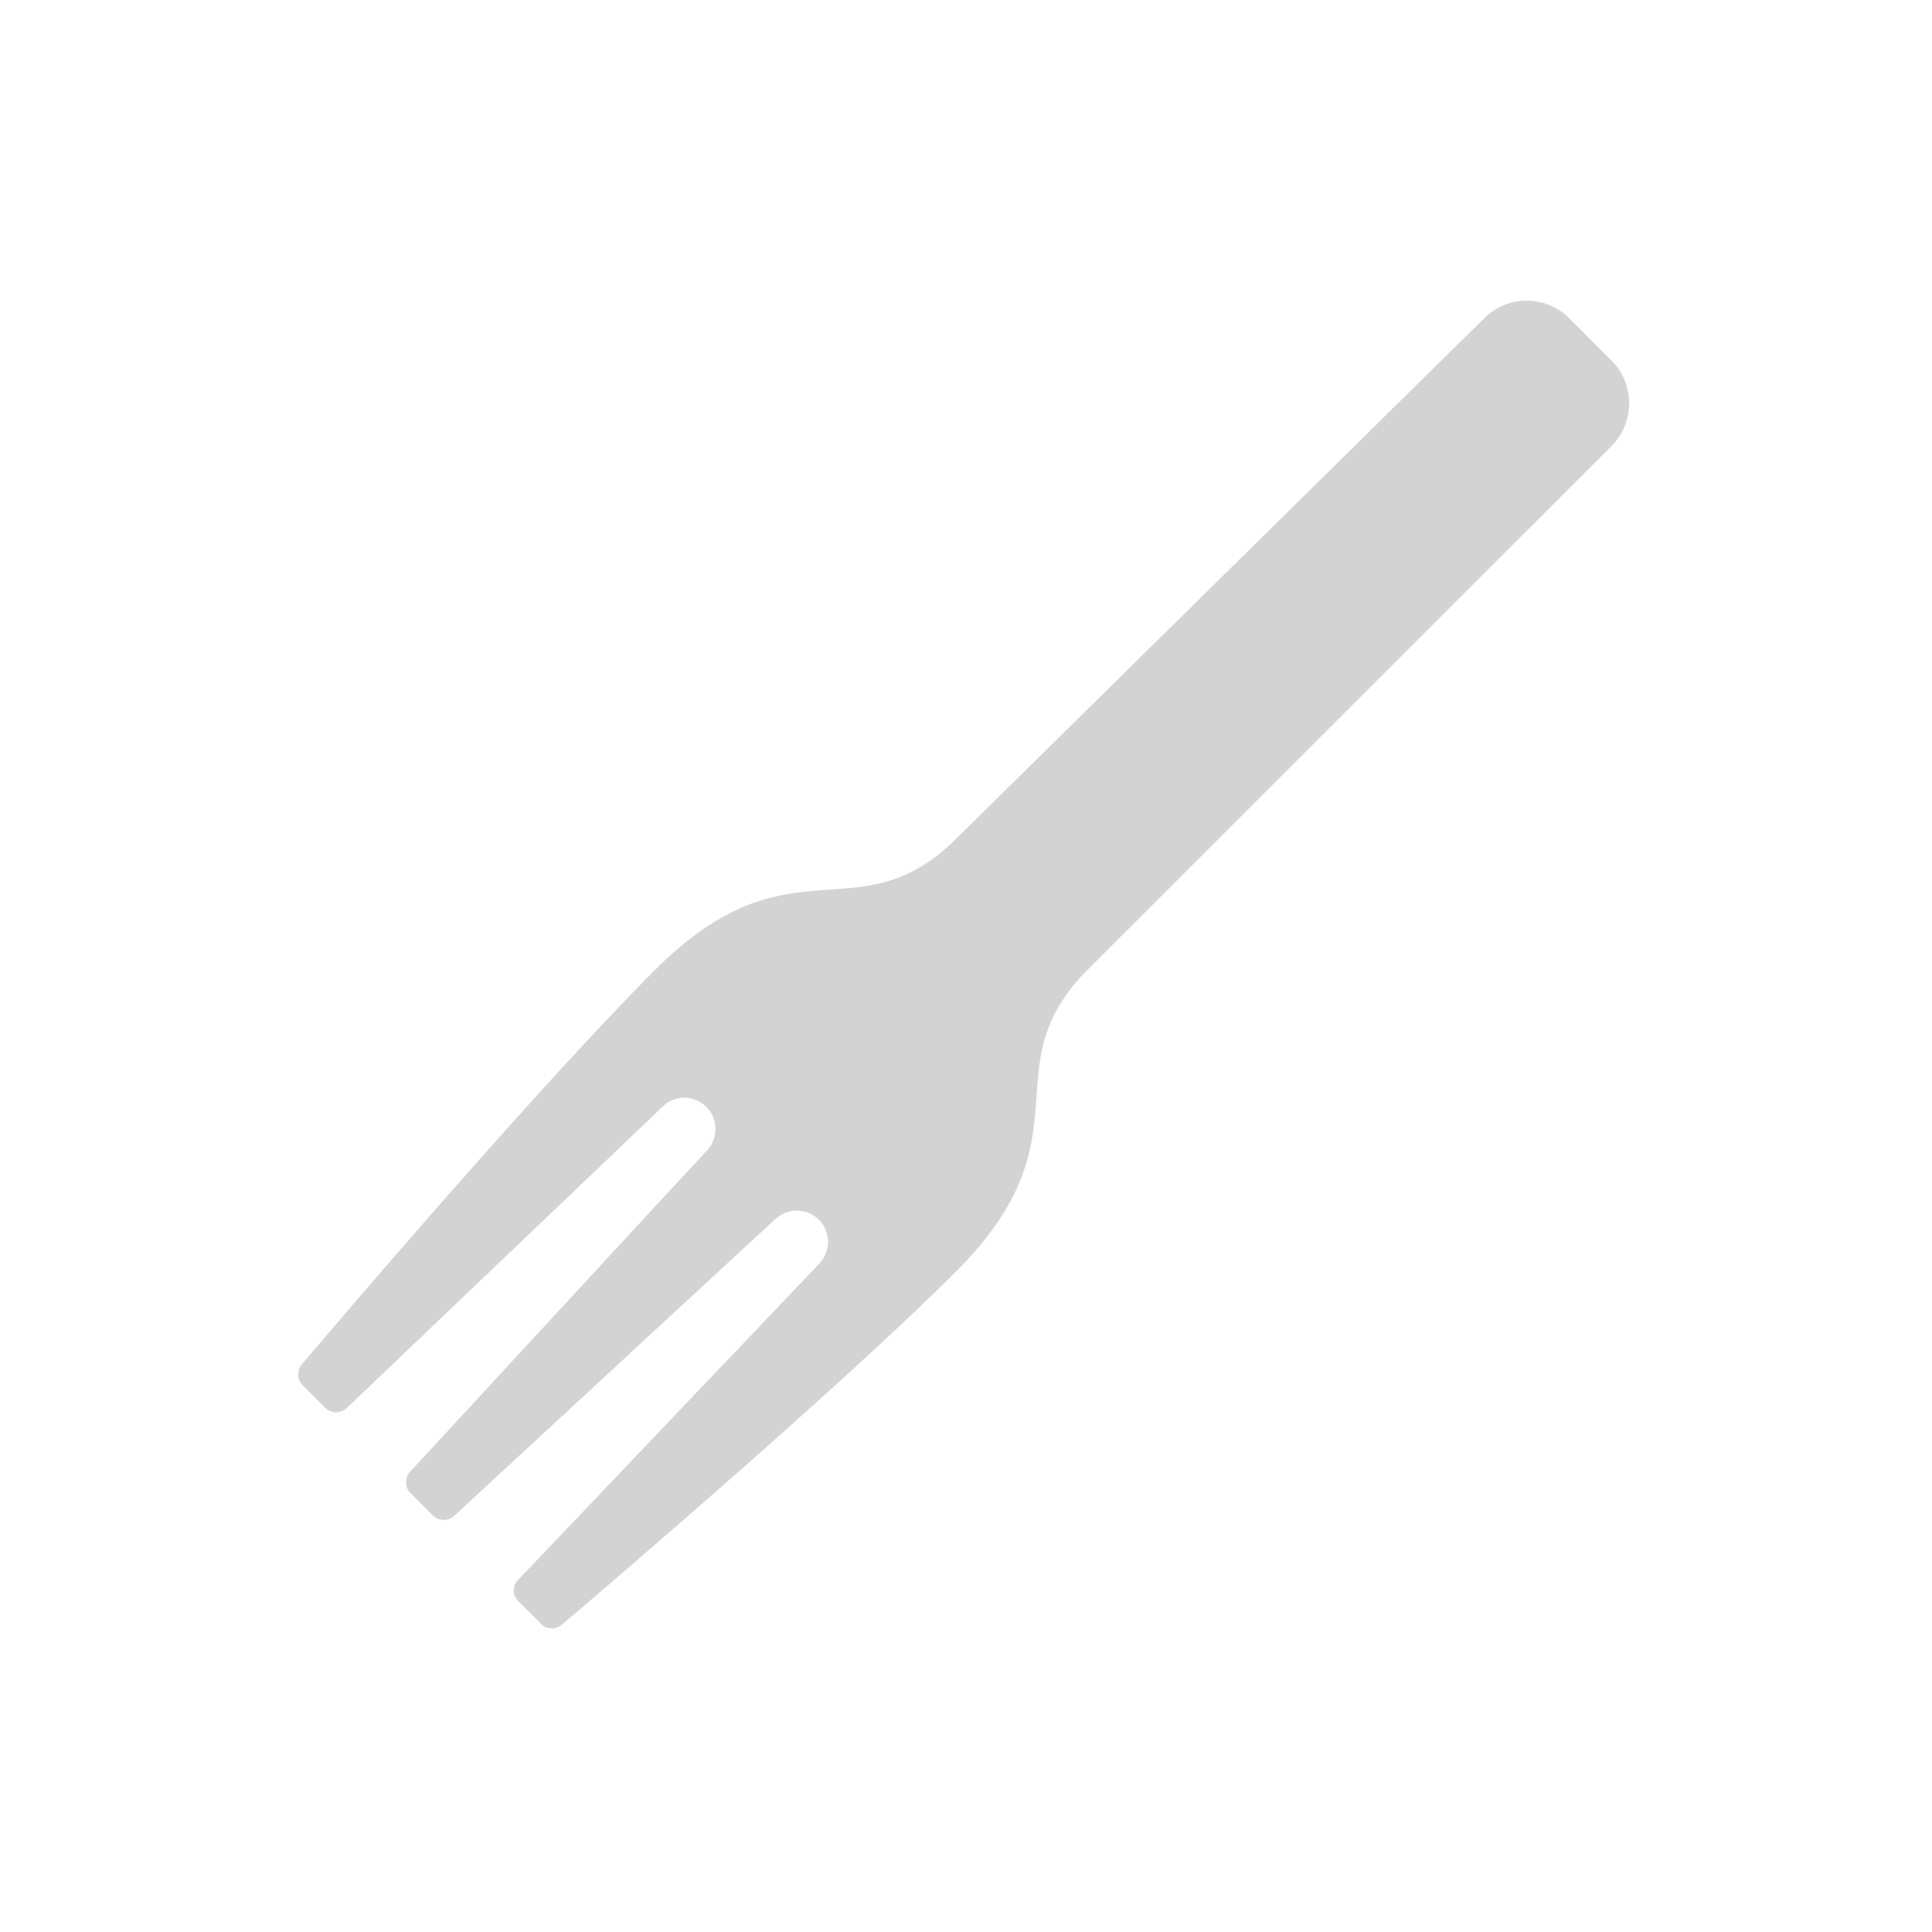 <svg xmlns="http://www.w3.org/2000/svg" viewBox="0 0 64 64">
  <path fill-rule="evenodd" d="M49.16 10.55v0c.77-.78 2.04-.79 2.82-.01 0 0 0 0 0 0l1.41 1.41v-.001c.77.78.77 2.04 0 2.82L36.06 32.09c-3.32 3.31.12 5.52-4.39 10.03 -3.73 3.73-11.35 10.25-13.07 11.71v0c-.2.16-.5.15-.68-.04l-.75-.75v0c-.2-.2-.2-.51-.01-.7 0 0 9.6-10.08 9.99-10.49v0c.39-.42.37-1.07-.04-1.46 -.4-.38-1.01-.38-1.41-.02 -.41.37-10.66 9.85-10.66 9.85h0c-.2.18-.51.17-.7-.02l-.74-.74h0c-.19-.19-.2-.5-.02-.7 0 0 9.47-10.26 9.85-10.66v0c.38-.42.36-1.07-.06-1.46 -.4-.37-1.02-.37-1.41.01l-10.48 10v0c-.2.18-.51.18-.7-.01l-.75-.75v-.001c-.19-.19-.2-.48-.04-.68 1.45-1.72 7.97-9.34 11.7-13.07 4.509-4.52 6.71-1.07 10.02-4.39Z" fill="#D3D3D3"/>
</svg>